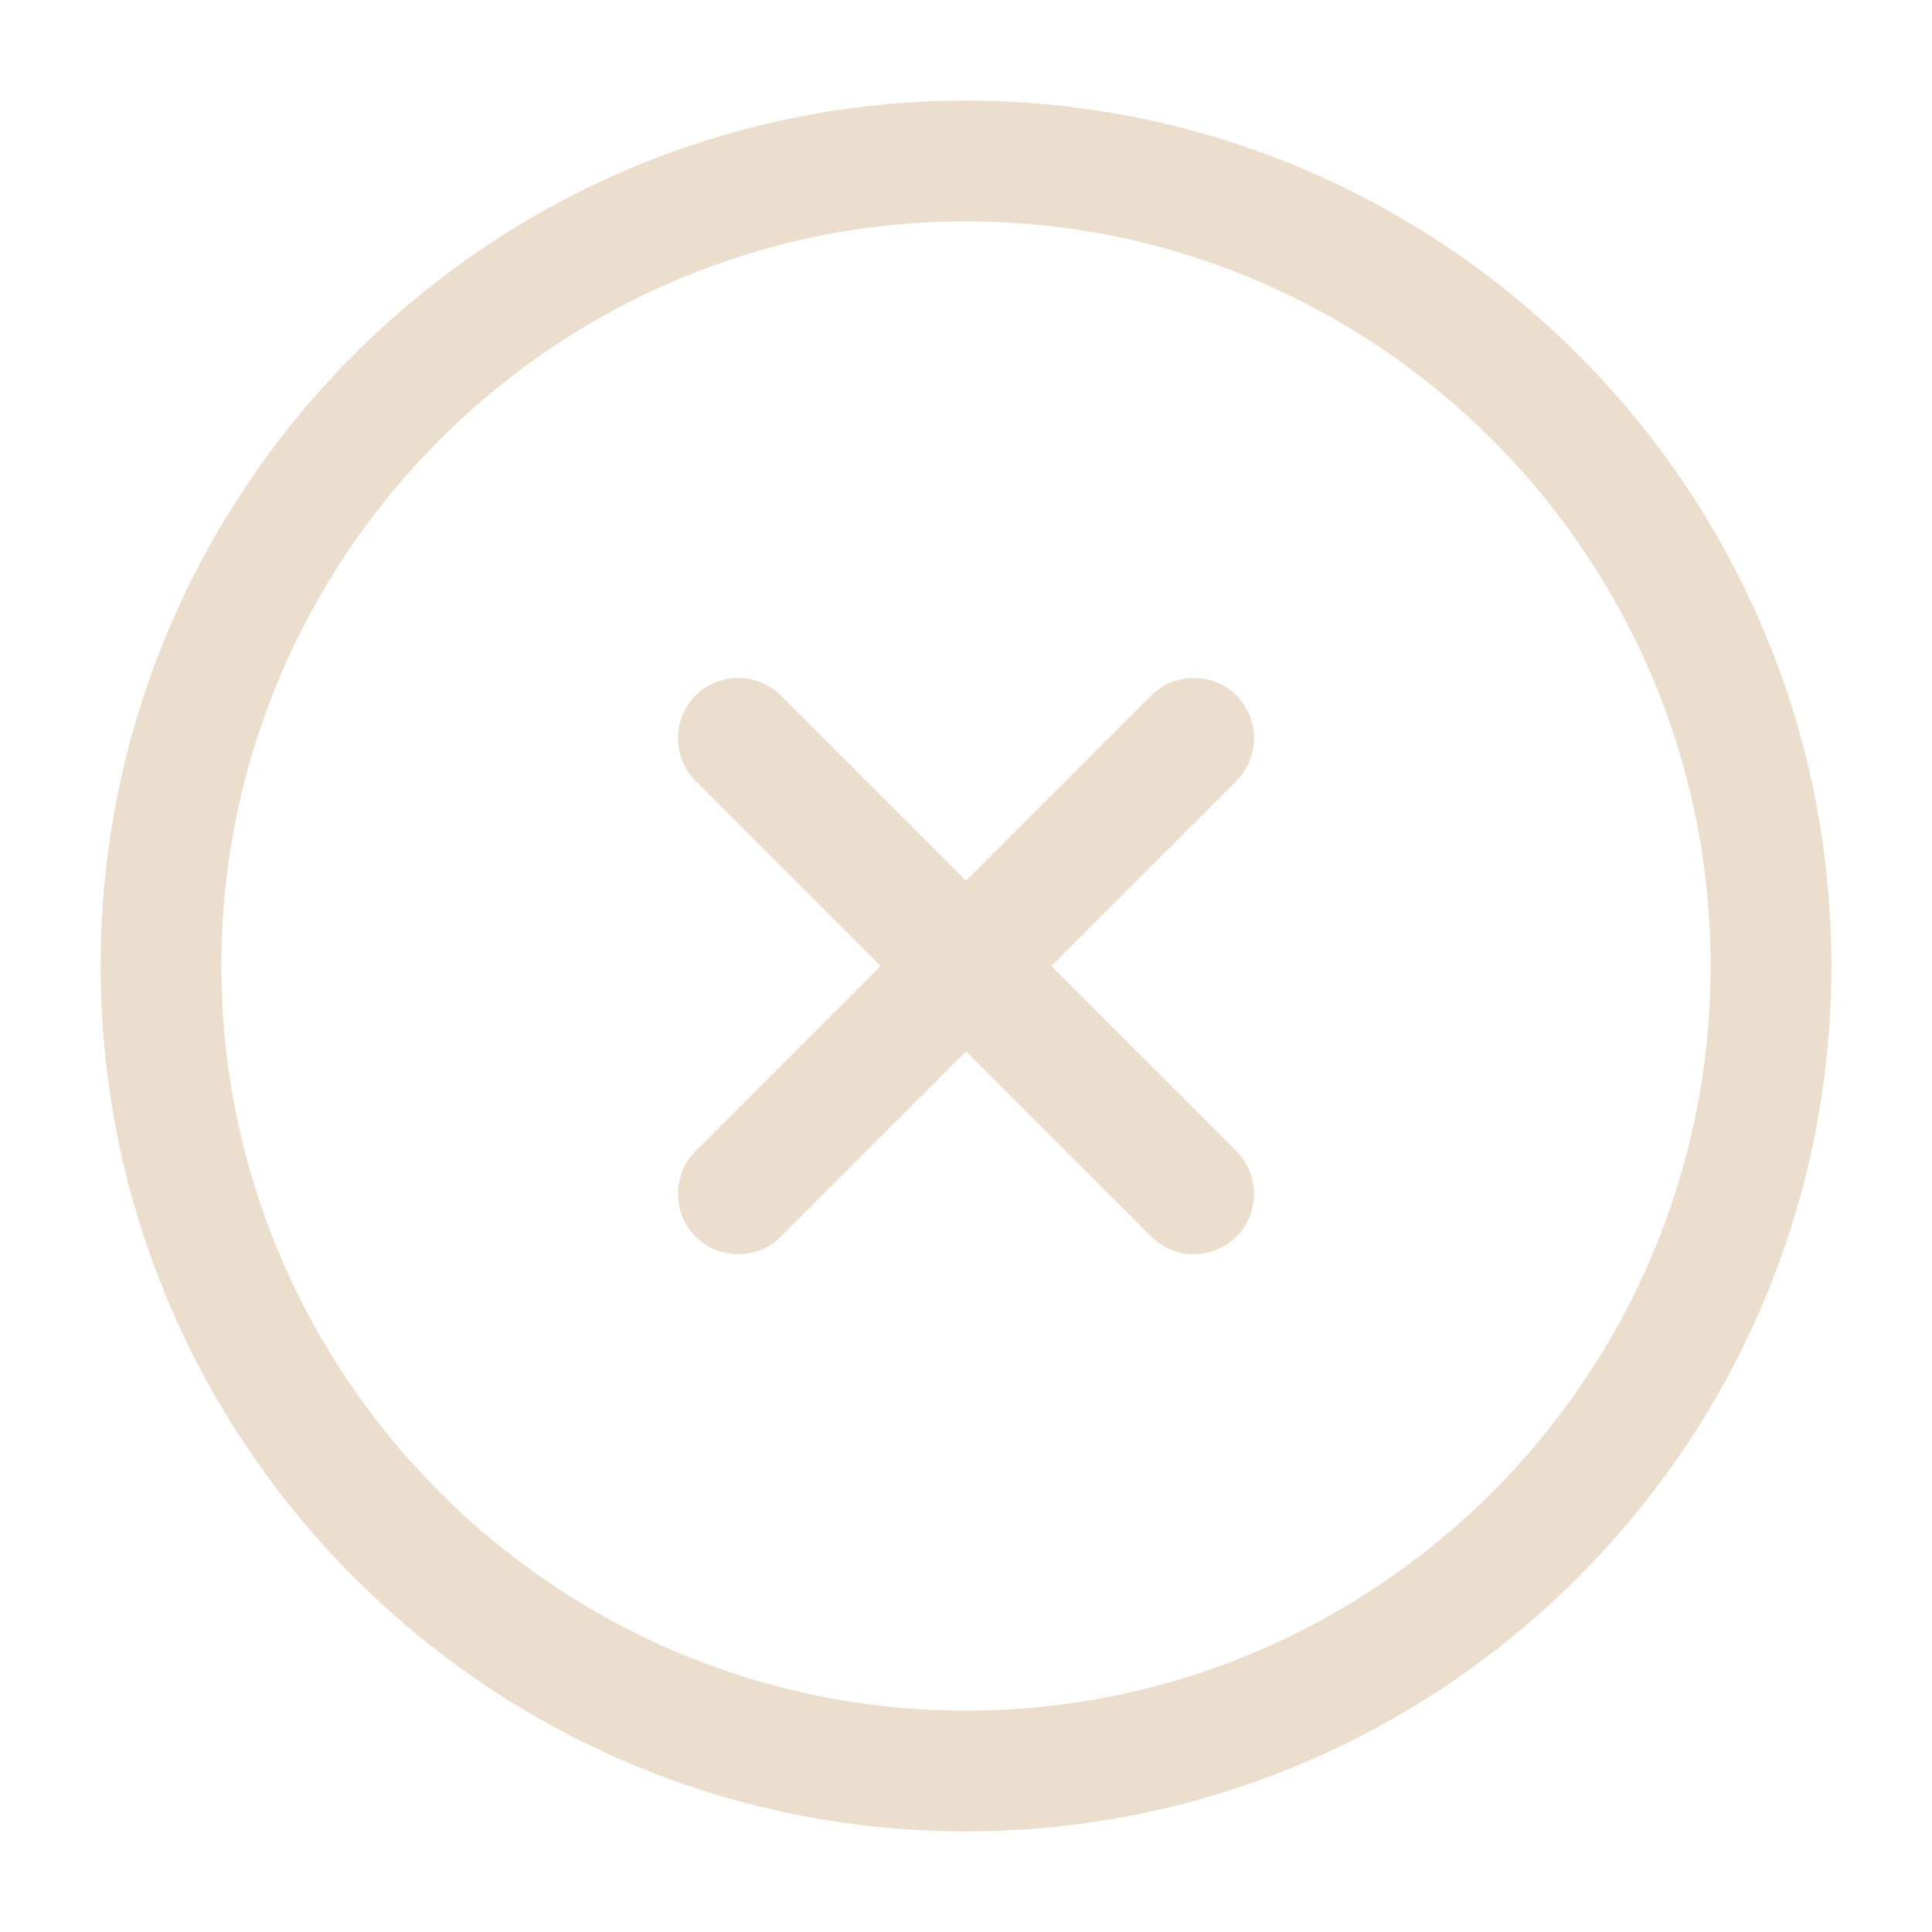 <svg width="67" height="67" viewBox="0 0 67 67" fill="none" xmlns="http://www.w3.org/2000/svg">
<path d="M33.5 63.51C16.946 63.51 3.49 50.055 3.49 33.5C3.49 16.945 16.946 3.49 33.5 3.49C50.055 3.49 63.511 16.945 63.511 33.5C63.511 50.055 50.055 63.51 33.5 63.51ZM33.5 7.677C19.263 7.677 7.677 19.262 7.677 33.5C7.677 47.737 19.263 59.323 33.5 59.323C47.738 59.323 59.323 47.737 59.323 33.5C59.323 19.262 47.738 7.677 33.5 7.677Z" fill="#EBDECD"/>
<path d="M25.599 43.494C25.069 43.494 24.539 43.299 24.12 42.88C23.31 42.07 23.31 40.73 24.12 39.921L39.921 24.12C40.73 23.31 42.07 23.31 42.88 24.12C43.69 24.93 43.69 26.27 42.88 27.079L27.079 42.88C26.688 43.299 26.13 43.494 25.599 43.494Z" fill="#EBDECD"/>
<path d="M41.4 43.494C40.87 43.494 40.34 43.299 39.921 42.88L24.12 27.079C23.31 26.27 23.31 24.93 24.12 24.12C24.93 23.31 26.27 23.31 27.079 24.12L42.88 39.921C43.69 40.73 43.69 42.07 42.88 42.88C42.461 43.299 41.931 43.494 41.4 43.494Z" fill="#EBDECD"/>
</svg>
